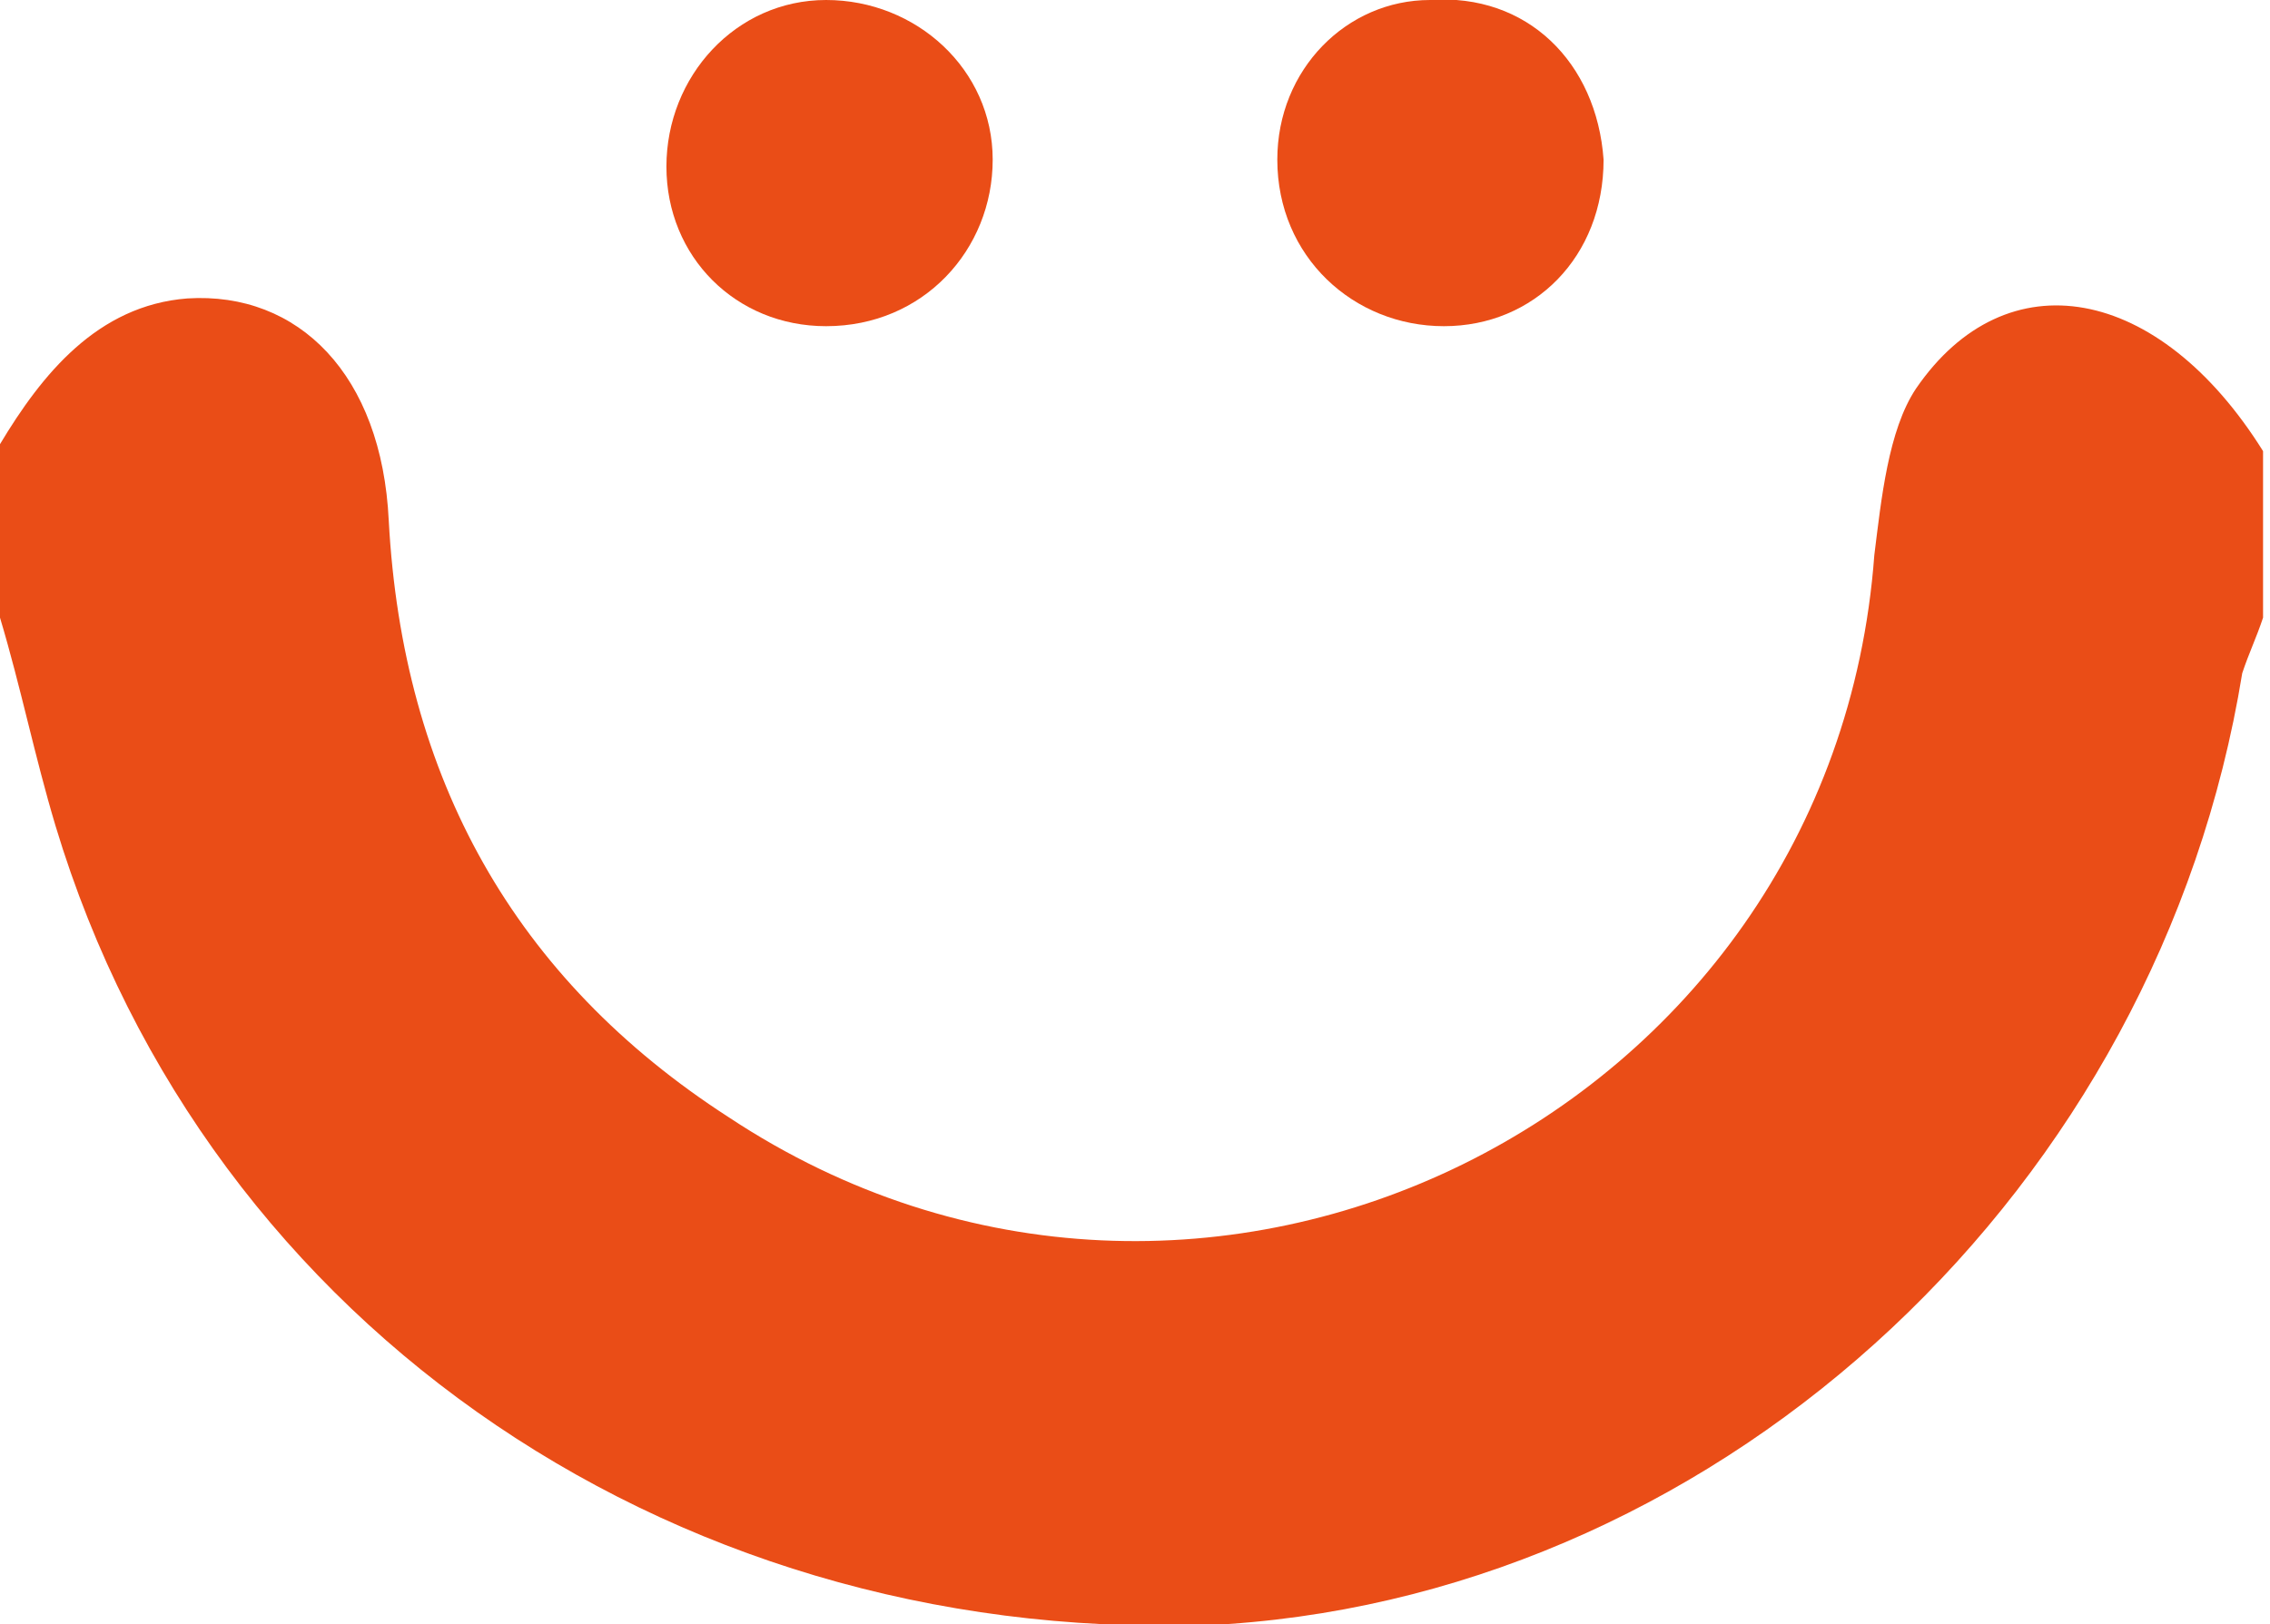 <?xml version="1.0" encoding="utf-8"?>
<!-- Generator: Adobe Illustrator 22.0.1, SVG Export Plug-In . SVG Version: 6.00 Build 0)  -->
<svg version="1.1" id="Layer_1" xmlns="http://www.w3.org/2000/svg" xmlns:xlink="http://www.w3.org/1999/xlink" x="0px" y="0px"
	 viewBox="0 0 32.7 23.4" style="enable-background:new 0 0 32.7 23.4;" xml:space="preserve">
<style type="text/css">
	.st0{fill:#EA4D17;}
</style>
<path class="st0" d="M0,6.4c0.6-1,1.4-2,2.7-2.1c1.6-0.1,2.8,1.1,2.9,3.2c0.2,3.7,1.8,6.6,4.9,8.6c6.8,4.5,15.9,0,16.5-8.1
	c0.1-0.8,0.2-1.8,0.6-2.4c1.3-1.9,3.5-1.5,5,0.9v2.4c-0.1,0.3-0.2,0.5-0.3,0.8c-1.2,7.4-7.4,13.2-14.6,13.7
	C9.9,23.8,3,19.2,0.8,11.9c-0.3-1-0.5-2-0.8-3V6.4z"/>
<path class="st0" d="M23.1,2.3c0,1.4-1,2.4-2.3,2.4c-1.3,0-2.4-1-2.4-2.4c0-1.3,1-2.3,2.2-2.3C22-0.1,23,0.9,23.1,2.3"/>
<path class="st0" d="M11.9,0c1.3,0,2.4,1,2.4,2.3c0,1.3-1,2.4-2.4,2.4c-1.3,0-2.3-1-2.3-2.3C9.6,1.1,10.6,0,11.9,0"/>
</svg>
